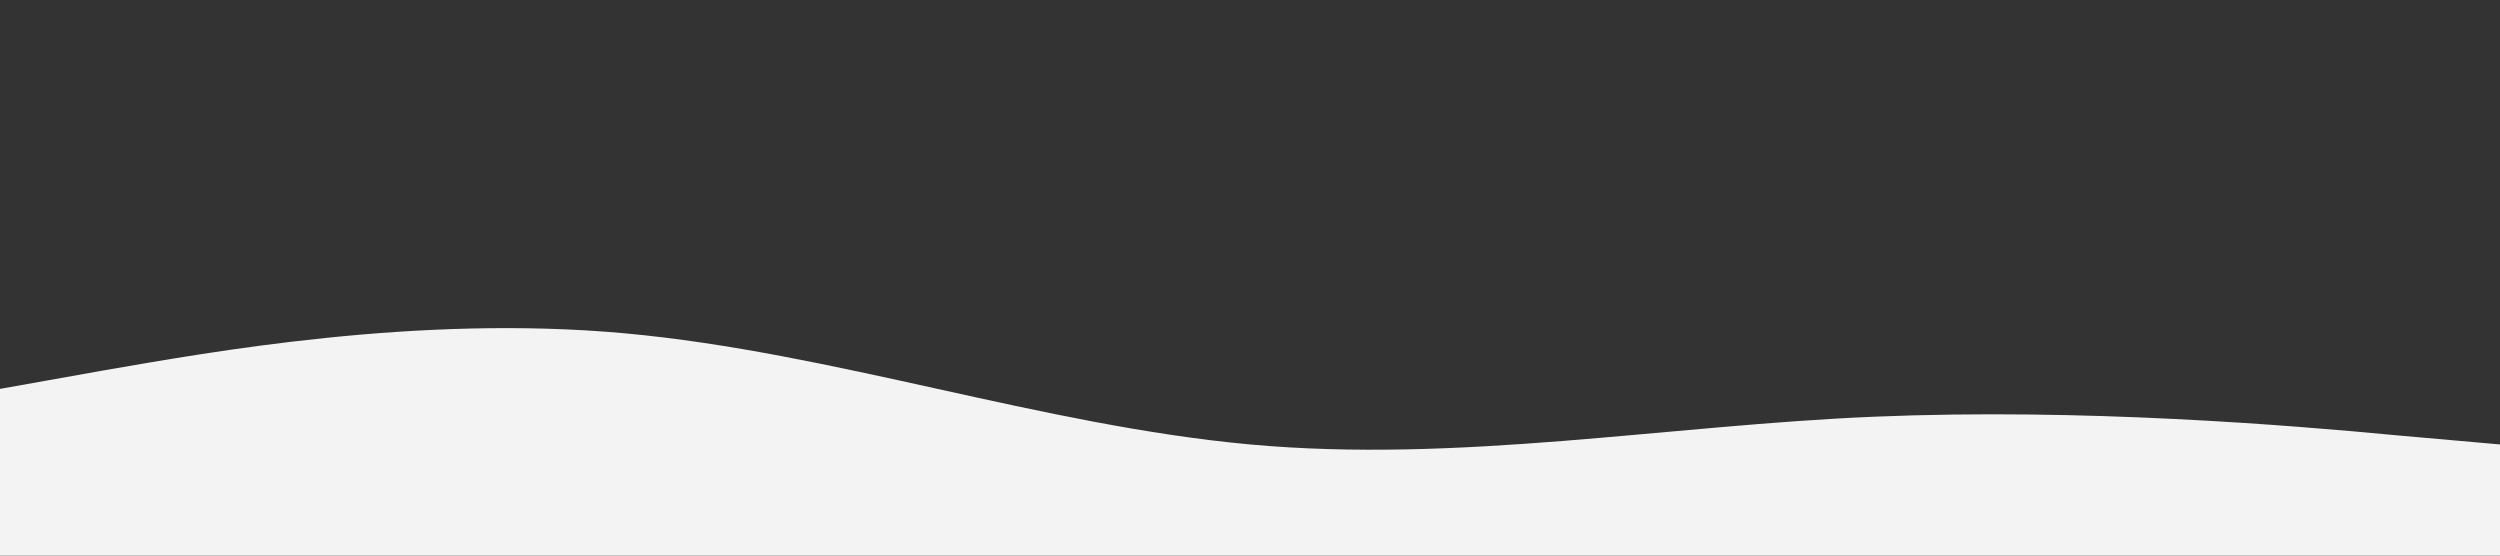 <?xml version="1.0" standalone="no"?><svg xmlns="http://www.w3.org/2000/svg" viewBox="0 0 1440 320"><rect x="0" y="0" width="1440" height="320" fill="#333333" stroke="none"/><path fill="#f3f3f3" fill-opacity="1" d="M0,224L60,213.3C120,203,240,181,360,192C480,203,600,245,720,256C840,267,960,245,1080,240C1200,235,1320,245,1380,250.7L1440,256L1440,320L1380,320C1320,320,1200,320,1080,320C960,320,840,320,720,320C600,320,480,320,360,320C240,320,120,320,60,320L0,320Z"></path></svg>